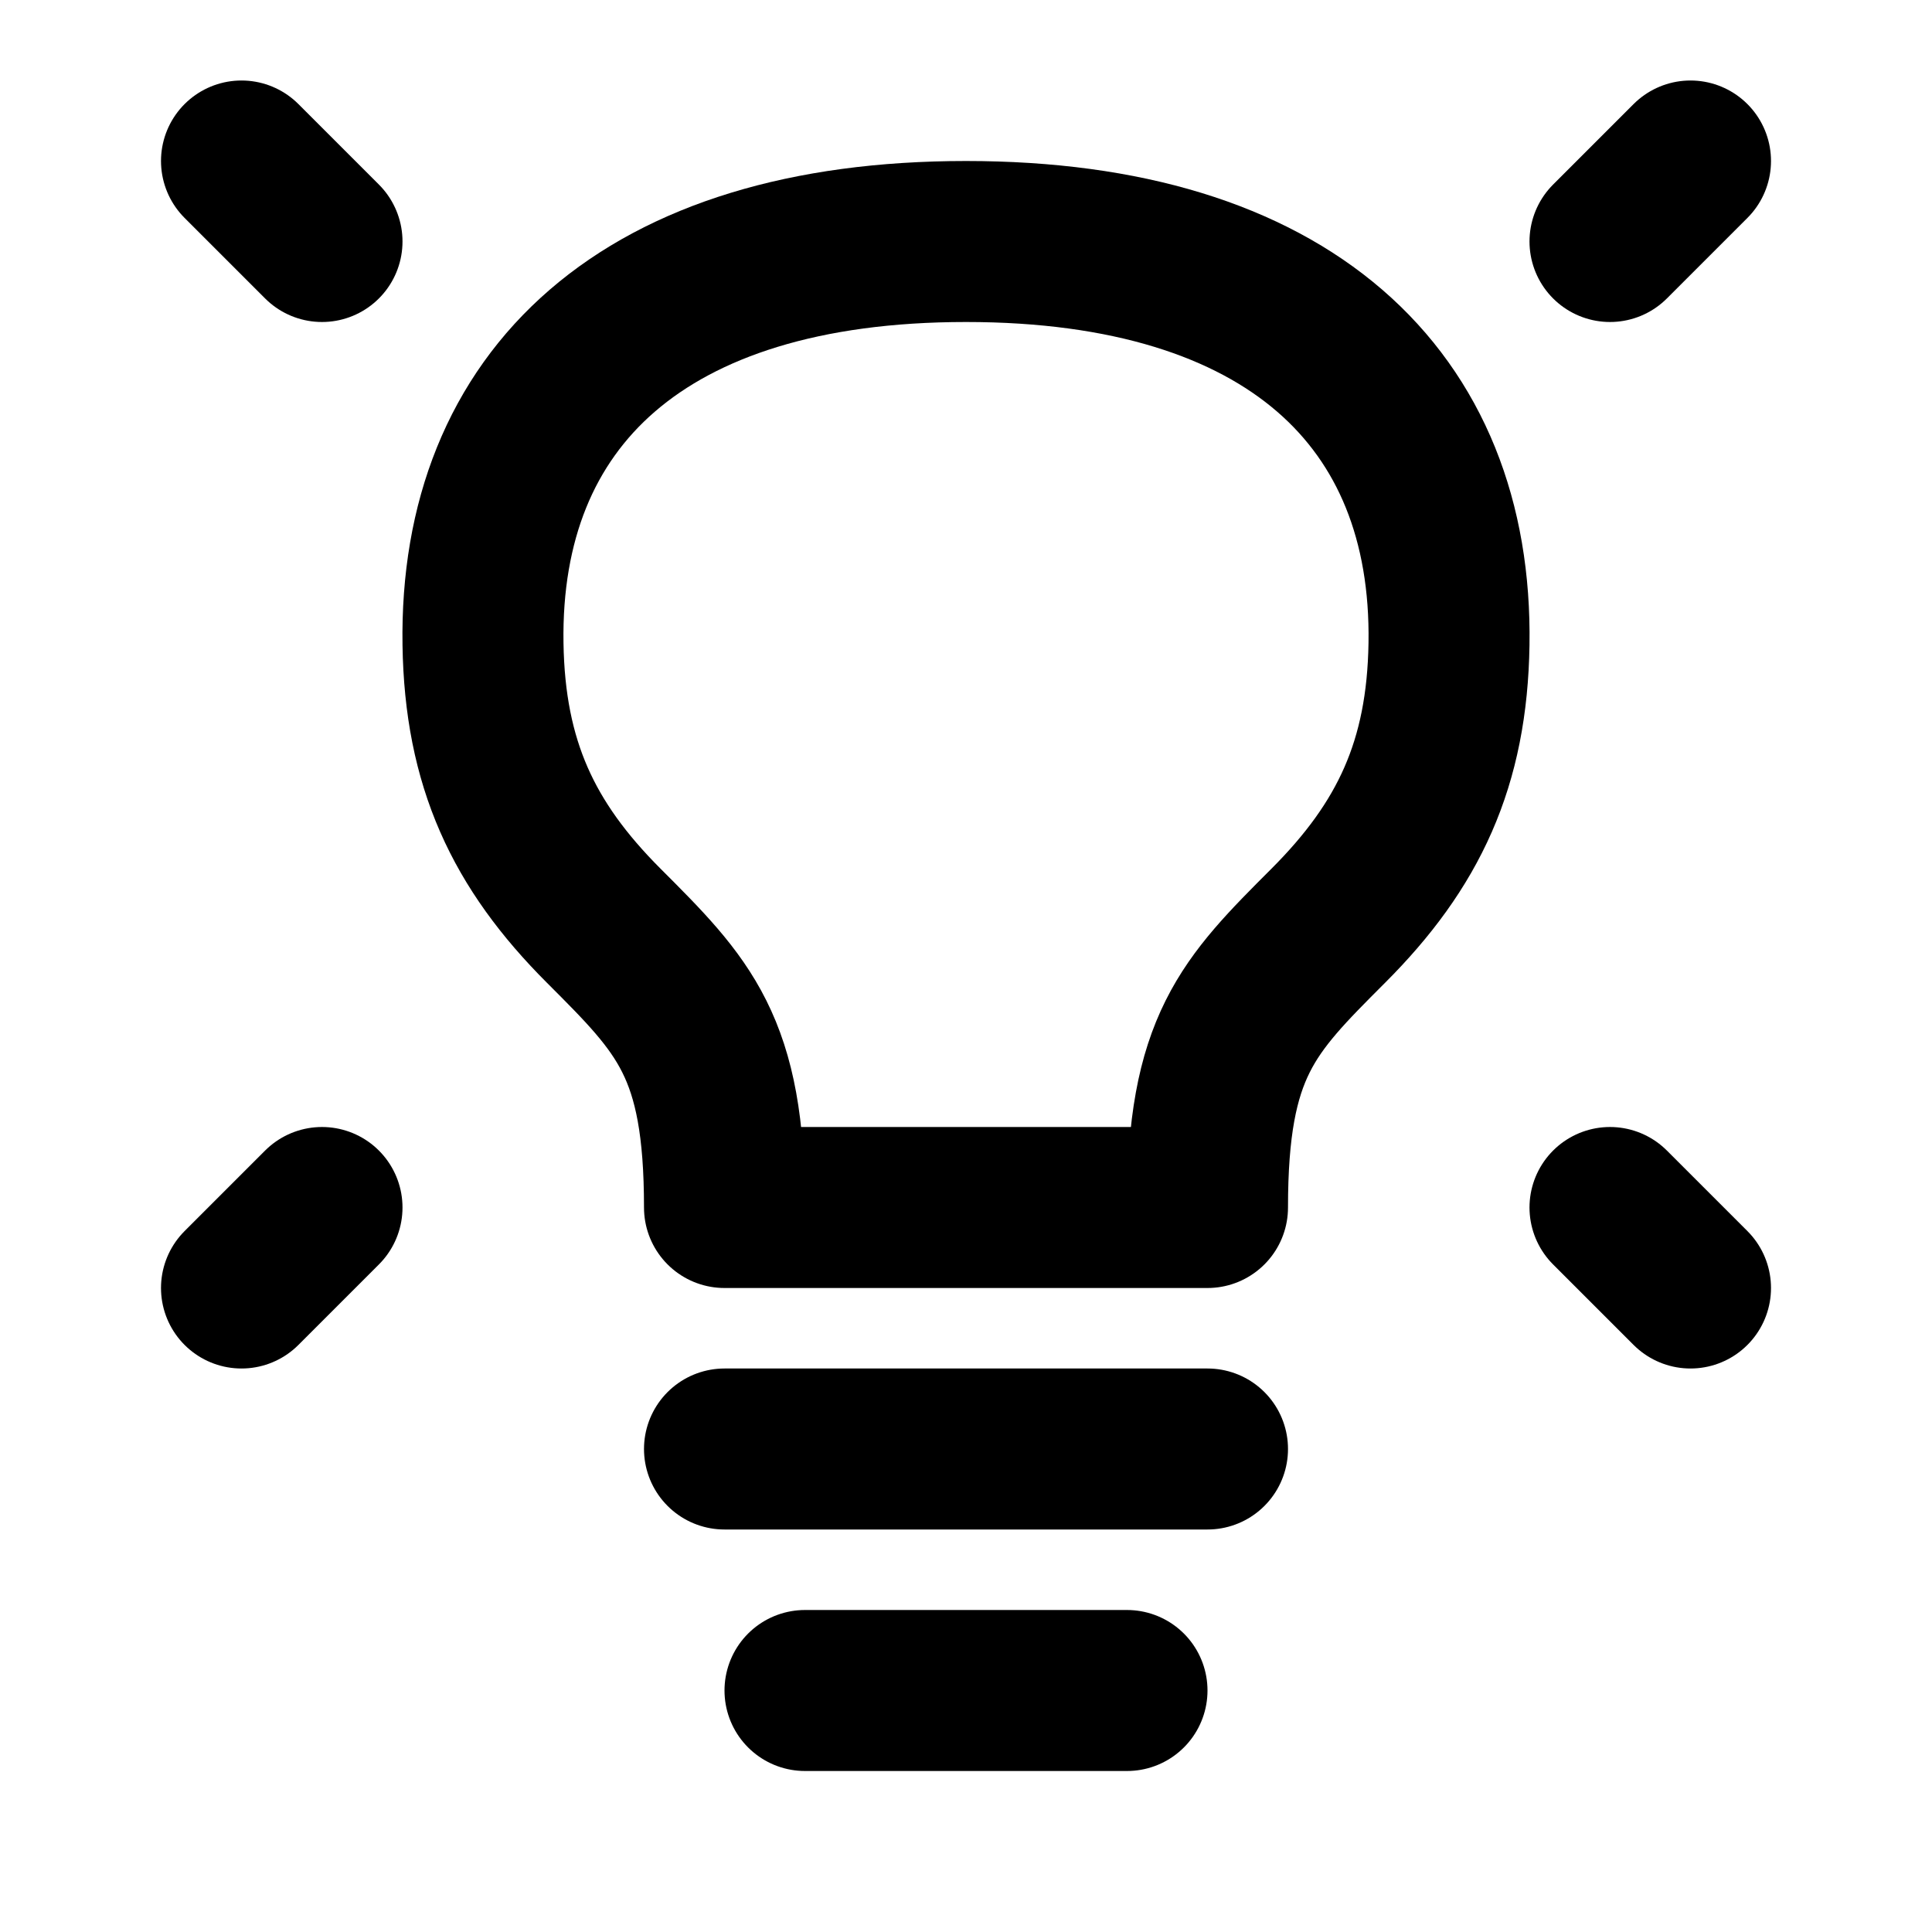 <svg width="24" height="24" viewBox="0 0 24 24" fill="none" xmlns="http://www.w3.org/2000/svg">
<path d="M21 2L20 3" stroke="black" stroke-width="2" stroke-linecap="round" stroke-linejoin="round"/>
<path d="M3 2L4 3" stroke="black" stroke-width="2" stroke-linecap="round" stroke-linejoin="round"/>
<path d="M21 16L20 15" stroke="black" stroke-width="2" stroke-linecap="round" stroke-linejoin="round"/>
<path d="M3 16L4 15" stroke="black" stroke-width="2" stroke-linecap="round" stroke-linejoin="round"/>
<path d="M9 18H15" stroke="black" stroke-width="2" stroke-linecap="round" stroke-linejoin="round"/>
<path d="M10 21H14" stroke="black" stroke-width="2" stroke-linecap="round" stroke-linejoin="round"/>
<path d="M12 3C8 3 5.952 4.95 6 8C6.023 9.487 6.5 10.5 7.5 11.5C8.5 12.5 9 13 9 15H15C15 13 15.5 12.5 16.5 11.5L16.5 11.5C17.5 10.5 17.977 9.487 18 8C18.048 4.95 16 3 12 3Z" stroke="black" stroke-width="2" stroke-linecap="round" stroke-linejoin="round"/>
</svg>
